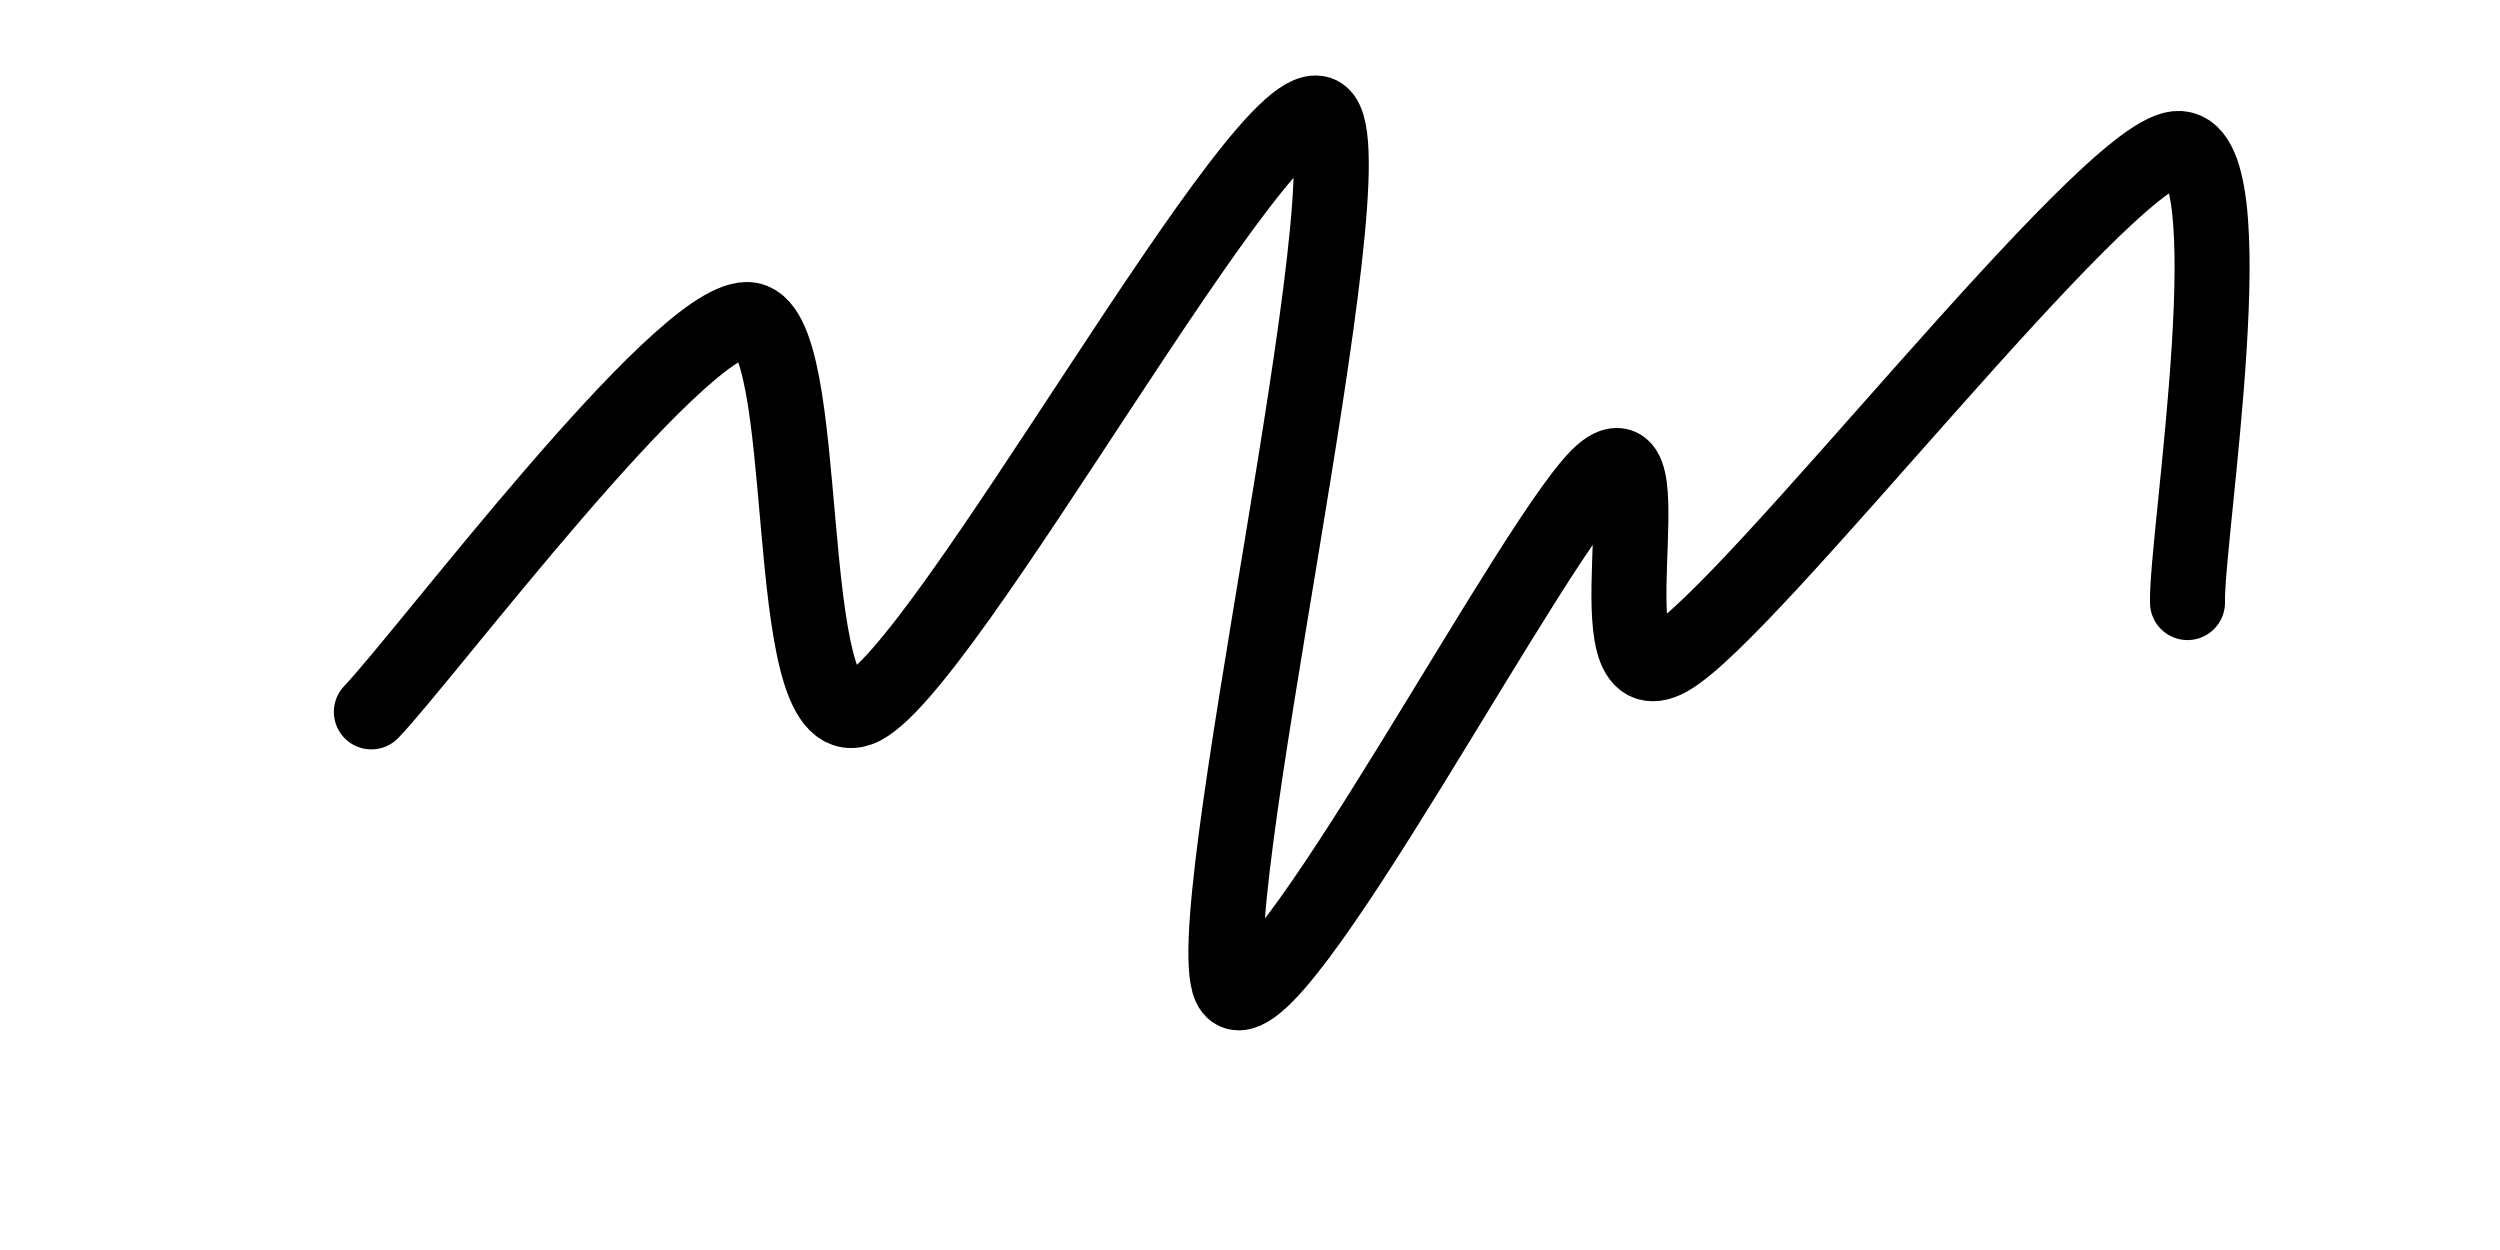 <svg xmlns="http://www.w3.org/2000/svg" version="1.1" xmlns:xlink="http://www.w3.org/1999/xlink" xmlns:svgjs="http://svgjs.dev/svgjs" viewBox="0 0 800 400"><path d="M118.834,227.803C136.06,209.806,216.646,102.371,239.013,102.242C261.381,102.114,248.535,236.29,274.888,226.906C301.241,217.522,405.773,23.916,422.87,36.771C439.967,49.626,381.187,300.266,394.17,316.592C407.154,332.918,493.399,165.842,513.453,150.673C533.507,135.504,507.856,225.546,534.081,210.762C560.305,195.979,672.631,50.105,696.413,47.534C720.194,44.963,699.486,172,700,192.825" fill="none" stroke-width="24" stroke="url(&quot;#SvgjsLinearGradient1000&quot;)" stroke-linecap="round" stroke-dasharray="0 0"></path><defs><linearGradient id="SvgjsLinearGradient1000" gradientTransform="rotate(0, 0.5, 0.5)"><stop stop-color="hsl(37, 99%, 67%)" offset="0"></stop><stop stop-color="hsl(316, 73%, 52%)" offset="1"></stop></linearGradient></defs></svg>